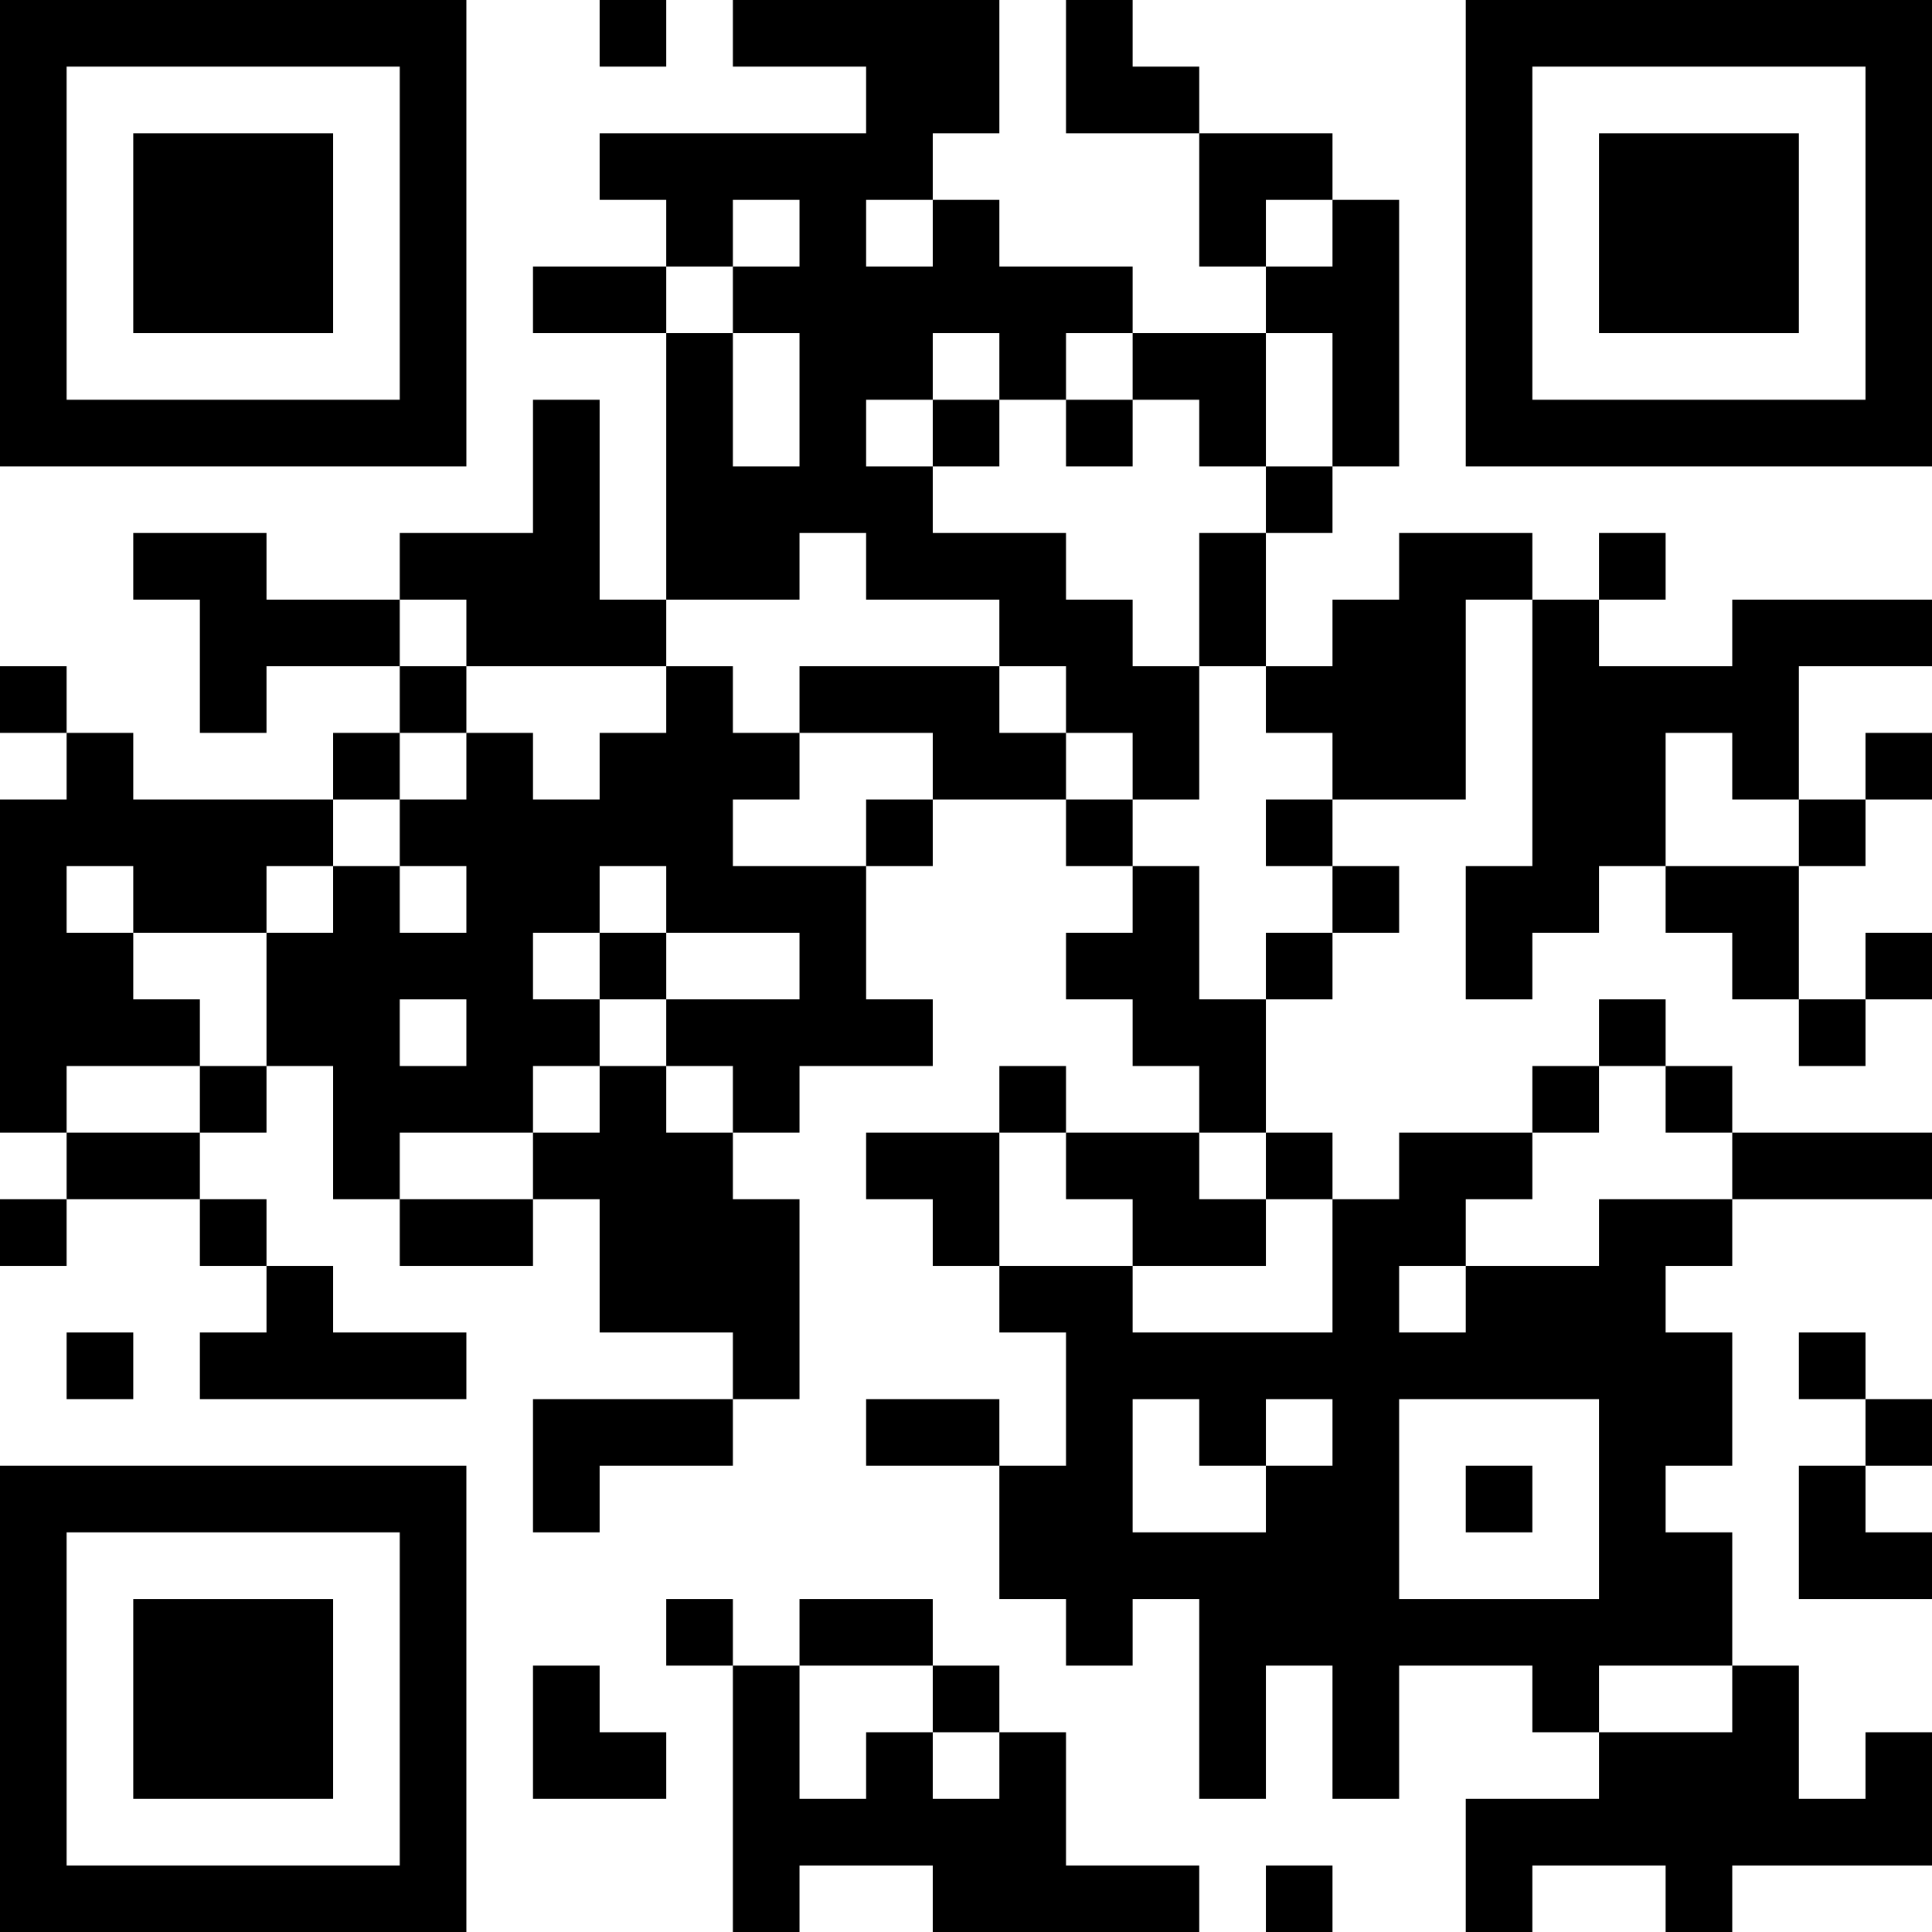<?xml version="1.0" encoding="UTF-8"?>
<svg xmlns="http://www.w3.org/2000/svg" version="1.1" width="200" height="200" viewBox="0 0 200 200"><rect x="0" y="0" width="200" height="200" fill="#ffffff"/><g transform="scale(6.897)"><g transform="translate(0,0)"><path fill-rule="evenodd" d="M9 0L9 1L10 1L10 0ZM11 0L11 1L13 1L13 2L9 2L9 3L10 3L10 4L8 4L8 5L10 5L10 9L9 9L9 6L8 6L8 8L6 8L6 9L4 9L4 8L2 8L2 9L3 9L3 11L4 11L4 10L6 10L6 11L5 11L5 12L2 12L2 11L1 11L1 10L0 10L0 11L1 11L1 12L0 12L0 17L1 17L1 18L0 18L0 19L1 19L1 18L3 18L3 19L4 19L4 20L3 20L3 21L7 21L7 20L5 20L5 19L4 19L4 18L3 18L3 17L4 17L4 16L5 16L5 18L6 18L6 19L8 19L8 18L9 18L9 20L11 20L11 21L8 21L8 23L9 23L9 22L11 22L11 21L12 21L12 18L11 18L11 17L12 17L12 16L14 16L14 15L13 15L13 13L14 13L14 12L16 12L16 13L17 13L17 14L16 14L16 15L17 15L17 16L18 16L18 17L16 17L16 16L15 16L15 17L13 17L13 18L14 18L14 19L15 19L15 20L16 20L16 22L15 22L15 21L13 21L13 22L15 22L15 24L16 24L16 25L17 25L17 24L18 24L18 27L19 27L19 25L20 25L20 27L21 27L21 25L23 25L23 26L24 26L24 27L22 27L22 29L23 29L23 28L25 28L25 29L26 29L26 28L29 28L29 26L28 26L28 27L27 27L27 25L26 25L26 23L25 23L25 22L26 22L26 20L25 20L25 19L26 19L26 18L29 18L29 17L26 17L26 16L25 16L25 15L24 15L24 16L23 16L23 17L21 17L21 18L20 18L20 17L19 17L19 15L20 15L20 14L21 14L21 13L20 13L20 12L22 12L22 9L23 9L23 13L22 13L22 15L23 15L23 14L24 14L24 13L25 13L25 14L26 14L26 15L27 15L27 16L28 16L28 15L29 15L29 14L28 14L28 15L27 15L27 13L28 13L28 12L29 12L29 11L28 11L28 12L27 12L27 10L29 10L29 9L26 9L26 10L24 10L24 9L25 9L25 8L24 8L24 9L23 9L23 8L21 8L21 9L20 9L20 10L19 10L19 8L20 8L20 7L21 7L21 3L20 3L20 2L18 2L18 1L17 1L17 0L16 0L16 2L18 2L18 4L19 4L19 5L17 5L17 4L15 4L15 3L14 3L14 2L15 2L15 0ZM11 3L11 4L10 4L10 5L11 5L11 7L12 7L12 5L11 5L11 4L12 4L12 3ZM13 3L13 4L14 4L14 3ZM19 3L19 4L20 4L20 3ZM14 5L14 6L13 6L13 7L14 7L14 8L16 8L16 9L17 9L17 10L18 10L18 12L17 12L17 11L16 11L16 10L15 10L15 9L13 9L13 8L12 8L12 9L10 9L10 10L7 10L7 9L6 9L6 10L7 10L7 11L6 11L6 12L5 12L5 13L4 13L4 14L2 14L2 13L1 13L1 14L2 14L2 15L3 15L3 16L1 16L1 17L3 17L3 16L4 16L4 14L5 14L5 13L6 13L6 14L7 14L7 13L6 13L6 12L7 12L7 11L8 11L8 12L9 12L9 11L10 11L10 10L11 10L11 11L12 11L12 12L11 12L11 13L13 13L13 12L14 12L14 11L12 11L12 10L15 10L15 11L16 11L16 12L17 12L17 13L18 13L18 15L19 15L19 14L20 14L20 13L19 13L19 12L20 12L20 11L19 11L19 10L18 10L18 8L19 8L19 7L20 7L20 5L19 5L19 7L18 7L18 6L17 6L17 5L16 5L16 6L15 6L15 5ZM14 6L14 7L15 7L15 6ZM16 6L16 7L17 7L17 6ZM25 11L25 13L27 13L27 12L26 12L26 11ZM9 13L9 14L8 14L8 15L9 15L9 16L8 16L8 17L6 17L6 18L8 18L8 17L9 17L9 16L10 16L10 17L11 17L11 16L10 16L10 15L12 15L12 14L10 14L10 13ZM9 14L9 15L10 15L10 14ZM6 15L6 16L7 16L7 15ZM24 16L24 17L23 17L23 18L22 18L22 19L21 19L21 20L22 20L22 19L24 19L24 18L26 18L26 17L25 17L25 16ZM15 17L15 19L17 19L17 20L20 20L20 18L19 18L19 17L18 17L18 18L19 18L19 19L17 19L17 18L16 18L16 17ZM1 20L1 21L2 21L2 20ZM27 20L27 21L28 21L28 22L27 22L27 24L29 24L29 23L28 23L28 22L29 22L29 21L28 21L28 20ZM17 21L17 23L19 23L19 22L20 22L20 21L19 21L19 22L18 22L18 21ZM21 21L21 24L24 24L24 21ZM22 22L22 23L23 23L23 22ZM10 24L10 25L11 25L11 29L12 29L12 28L14 28L14 29L18 29L18 28L16 28L16 26L15 26L15 25L14 25L14 24L12 24L12 25L11 25L11 24ZM8 25L8 27L10 27L10 26L9 26L9 25ZM12 25L12 27L13 27L13 26L14 26L14 27L15 27L15 26L14 26L14 25ZM24 25L24 26L26 26L26 25ZM19 28L19 29L20 29L20 28ZM0 0L0 7L7 7L7 0ZM1 1L1 6L6 6L6 1ZM2 2L2 5L5 5L5 2ZM22 0L22 7L29 7L29 0ZM23 1L23 6L28 6L28 1ZM24 2L24 5L27 5L27 2ZM0 22L0 29L7 29L7 22ZM1 23L1 28L6 28L6 23ZM2 24L2 27L5 27L5 24Z" fill="#000000"/></g></g></svg>

